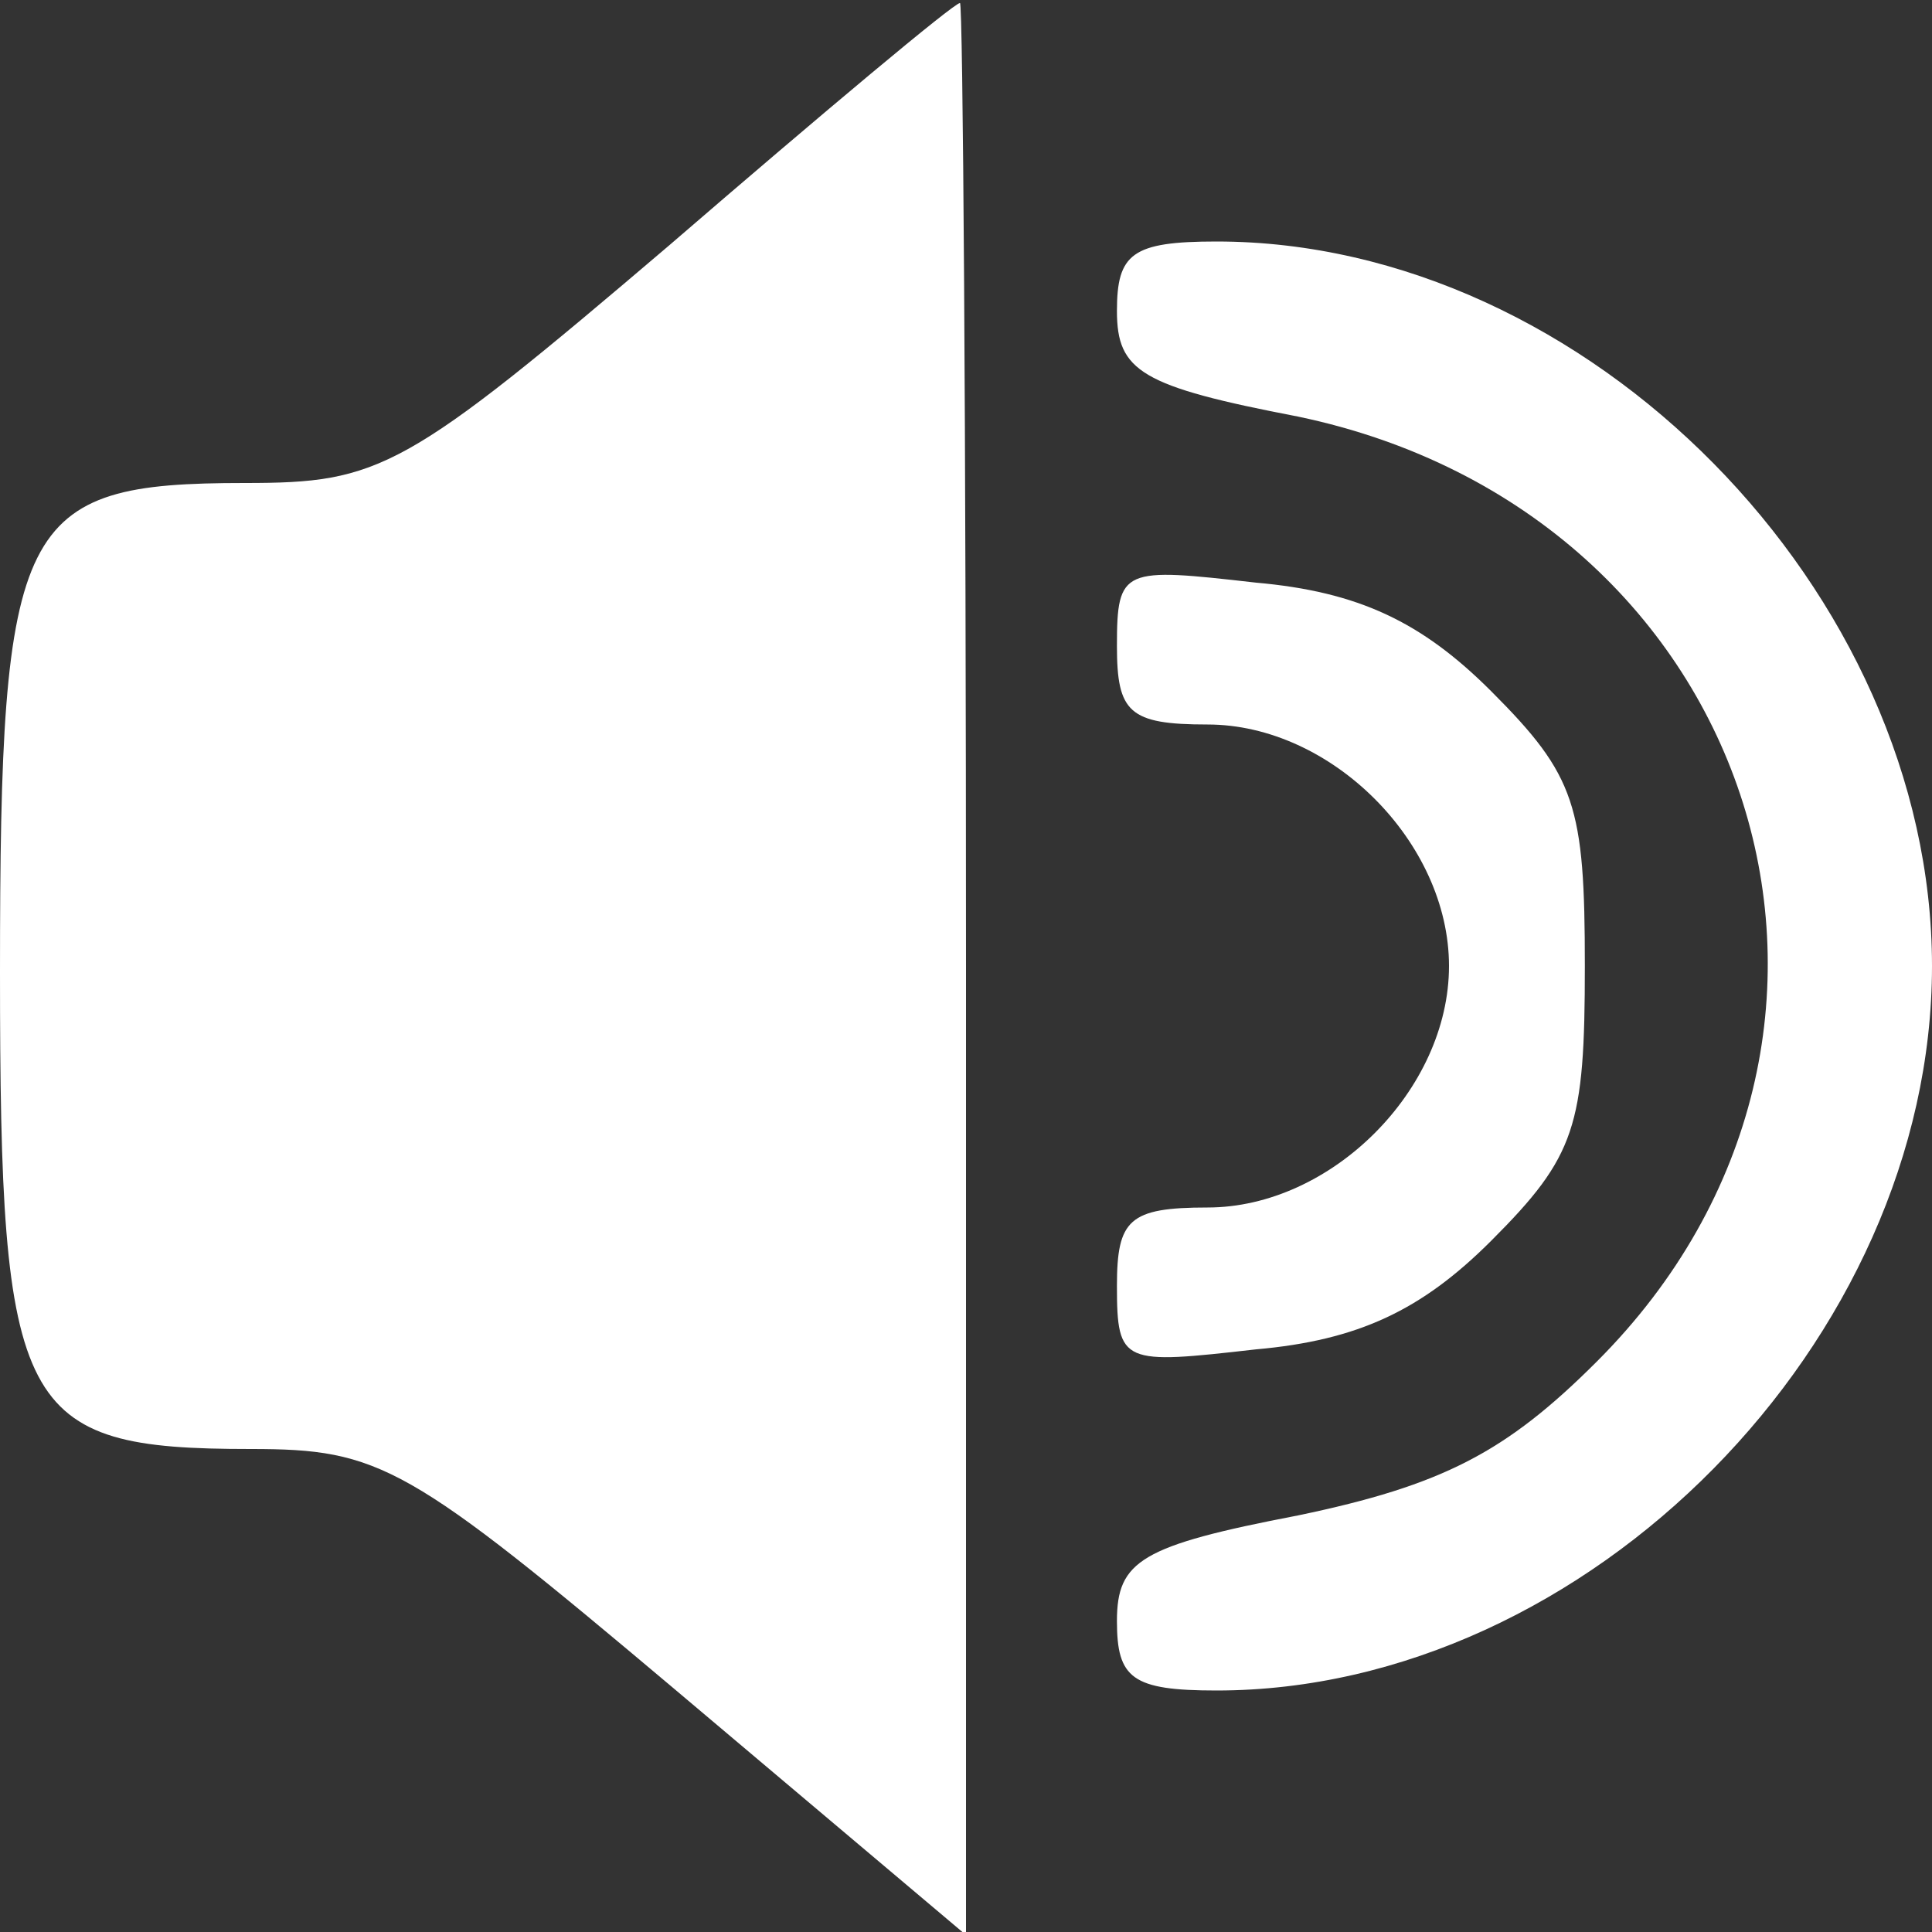 <?xml version="1.0" standalone="no"?>
<!DOCTYPE svg PUBLIC "-//W3C//DTD SVG 20010904//EN"
 "http://www.w3.org/TR/2001/REC-SVG-20010904/DTD/svg10.dtd">
<svg version="1.0" xmlns="http://www.w3.org/2000/svg"
 width="64pt" height="64pt" viewBox="0 0 64 64"
 preserveAspectRatio="xMidYMid meet">

<rect x="0" y="0" width="64" height="64" fill="#333333" stroke="none"/>

<g transform="translate(0,64) scale(0.1,-0.1)"
fill="#ffffff" stroke="none">
<path d="M222 559 c-88 -75 -96 -79 -141 -79 -75 0 -81 -12 -81 -162 0 -146 6
-158 83 -158 43 0 52 -5 141 -80 l96 -81 0 321 c0 176 -1 320 -2 319 -2 0 -45
-36 -96 -80z"/>
<path d="M370 537 c0 -20 8 -25 60 -35 153 -32 207 -205 99 -313 -30 -30 -51
-41 -99 -51 -52 -10 -60 -15 -60 -35 0 -19 5 -23 33 -23 123 0 237 116 237
240 0 124 -114 240 -237 240 -28 0 -33 -4 -33 -23z"/>
<path d="M370 426 c0 -22 4 -26 30 -26 41 0 80 -39 80 -80 0 -41 -39 -80 -80
-80 -26 0 -30 -4 -30 -26 0 -26 2 -26 46 -21 34 3 55 13 78 36 28 28 31 38 31
91 0 53 -3 63 -31 91 -23 23 -44 33 -78 36 -44 5 -46 5 -46 -21z"/>
</g>
</svg>
